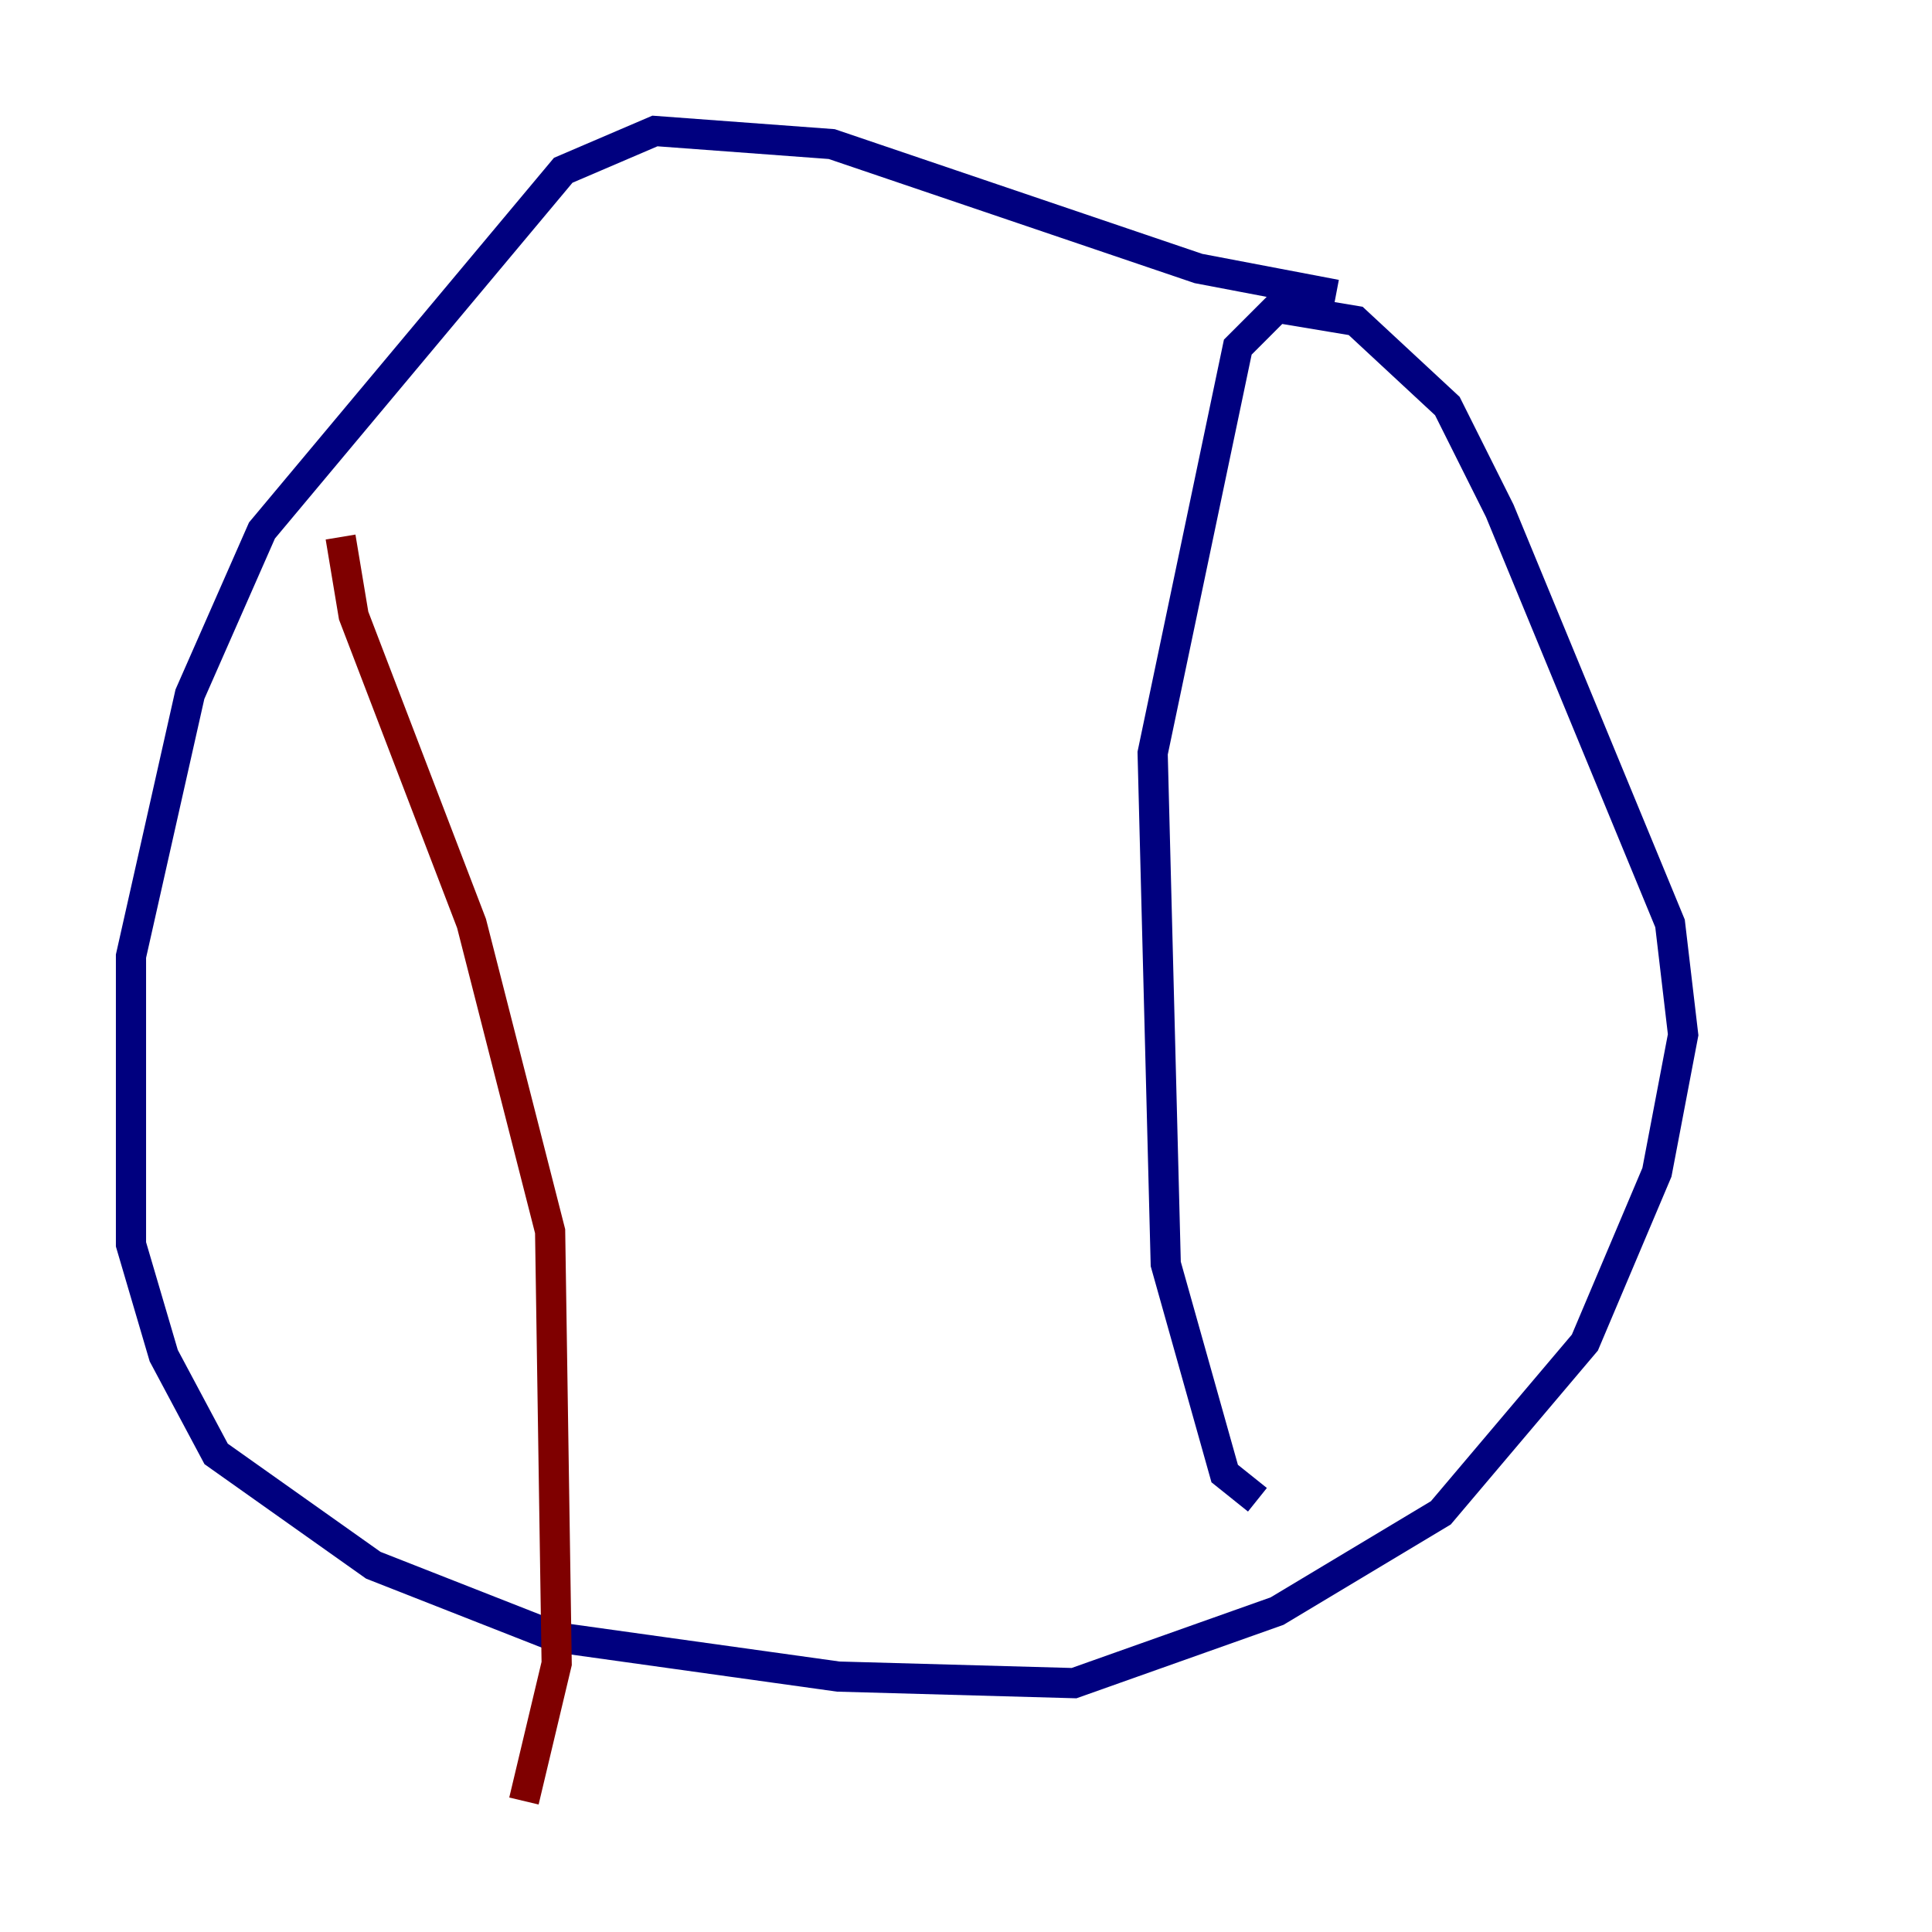 <?xml version="1.0" encoding="utf-8" ?>
<svg baseProfile="tiny" height="128" version="1.2" viewBox="0,0,128,128" width="128" xmlns="http://www.w3.org/2000/svg" xmlns:ev="http://www.w3.org/2001/xml-events" xmlns:xlink="http://www.w3.org/1999/xlink"><defs /><polyline fill="none" points="88.515,19.525 79.403,17.79 55.105,9.546 43.39,8.678 37.315,11.281 17.356,35.146 12.583,45.993 8.678,63.349 8.678,82.441 10.848,89.817 14.319,96.325 24.732,103.702 36.881,108.475 55.539,111.078 71.159,111.512 84.61,106.739 95.458,100.231 105.003,88.949 109.776,77.668 111.512,68.556 110.644,61.18 99.363,33.844 95.891,26.902 89.817,21.261 84.61,20.393 82.007,22.997 76.366,49.898 77.234,83.742 81.139,97.627 83.308,99.363" stroke="#00007f" stroke-width="2" /><polyline fill="none" points="22.563,35.58 23.43,40.786 31.241,61.18 36.447,81.573 36.881,110.21 34.712,119.322" stroke="#7f0000" stroke-width="2" /></svg>